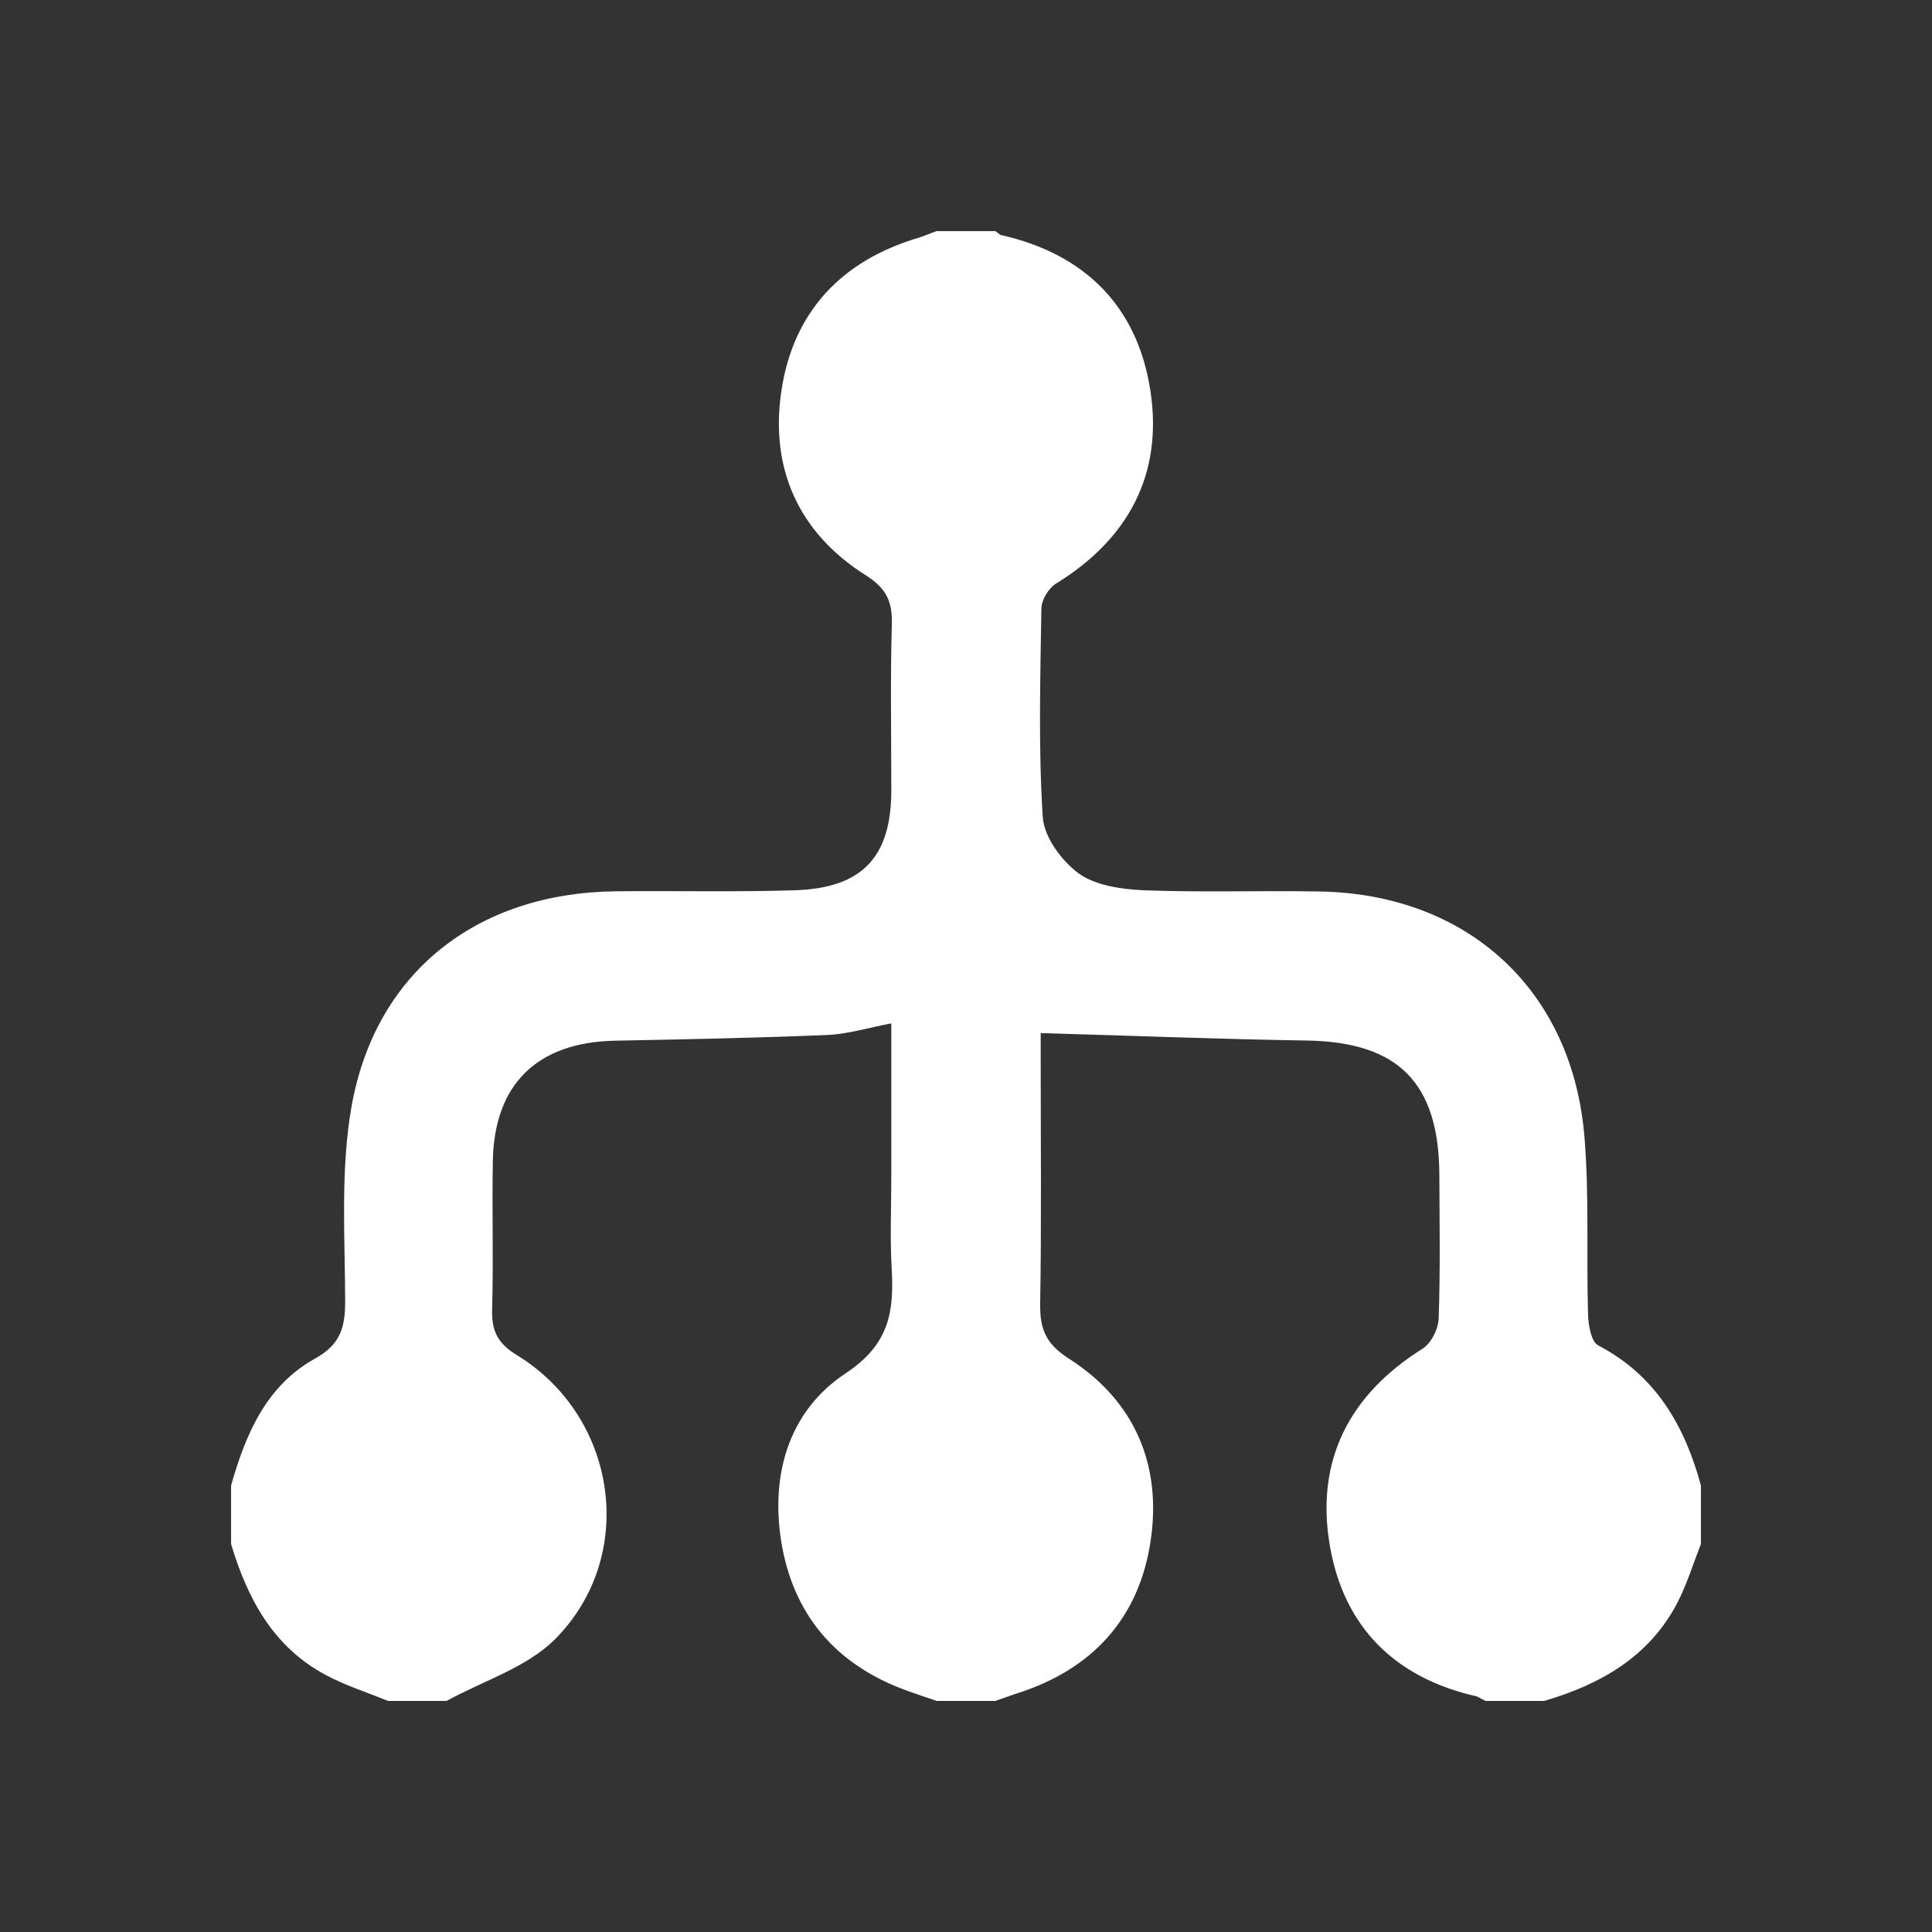 <svg xmlns="http://www.w3.org/2000/svg" xml:space="preserve" width="239px" height="239px" 
viewBox="0 0 11161000 11161000">
 
  <rect x="0" y="0" width="11161000" height="11161000" fill="#333333" stroke="none"/>
 
  <path fill="#ffffff" fill-rule="nonzero" d="M9234000 7773000c-42000,-21000 -58000,-117000 -60000,-179000 -10000,-339000 7000,-680000 -20000,-1017000 -66000,-854000 -672000,-1412000 -1530000,-1427000 -339000,-6000 -679000,6000 -1017000,-7000 -128000,-6000 -277000,-27000 -375000,-97000 -99000,-72000 -201000,-211000 -208000,-326000 -26000,-401000 -14000,-804000 -8000,-1206000 1000,-49000 42000,-117000 85000,-143000 418000,-257000 618000,-632000 545000,-1112000 -74000,-488000 -378000,-793000 -867000,-902000l-29000 -22000 -339000 0c-35000,12000 -68000,27000 -103000,38000 -447000,132000 -726000,429000 -794000,885000 -67000,448000 99000,820000 487000,1065000 120000,76000 155000,152000 151000,285000 -9000,320000 -3000,641000 -3000,961000 -1000,382000 -168000,562000 -558000,574000 -345000,11000 -691000,2000 -1037000,6000 -797000,10000 -1385000,466000 -1523000,1242000 -65000,367000 -38000,752000 -37000,1128000 0,152000 -29000,249000 -175000,330000 -281000,156000 -400000,436000 -484000,732000l0 339000c95000,317000 245000,597000 550000,758000 113000,60000 237000,99000 356000,148000l339000 0c211000,-116000 461000,-192000 625000,-355000 480000,-481000 364000,-1285000 -218000,-1642000 -115000,-70000 -148000,-143000 -144000,-268000 8000,-283000 -1000,-566000 4000,-849000 6000,-449000 257000,-692000 708000,-700000 408000,-8000 816000,-16000 1225000,-33000 117000,-5000 232000,-41000 369000,-67000l0 884000c0,176000 -8000,353000 2000,528000 14000,250000 -10000,440000 -265000,609000 -338000,223000 -441000,605000 -367000,1006000 78000,416000 334000,693000 735000,833000 52000,19000 105000,36000 157000,54000l339000 0c41000,-14000 81000,-29000 121000,-42000 437000,-138000 709000,-433000 776000,-882000 66000,-440000 -93000,-812000 -473000,-1054000 -134000,-86000 -167000,-172000 -165000,-316000 8000,-478000 3000,-955000 3000,-1434000l0 -130000c524000,15000 1030000,35000 1536000,43000 528000,8000 765000,242000 767000,777000 1000,276000 6000,553000 -4000,830000 -2000,60000 -44000,143000 -94000,174000 -424000,266000 -618000,647000 -535000,1135000 80000,472000 377000,767000 850000,873000l49000 26000 340000 0c324000,-95000 605000,-254000 768000,-565000 56000,-108000 92000,-227000 137000,-341000l0 -339000c-94000,-345000 -260000,-634000 -592000,-808000z"/>
  <rect fill="none" width="11161000" height="11161000"/>

</svg>
